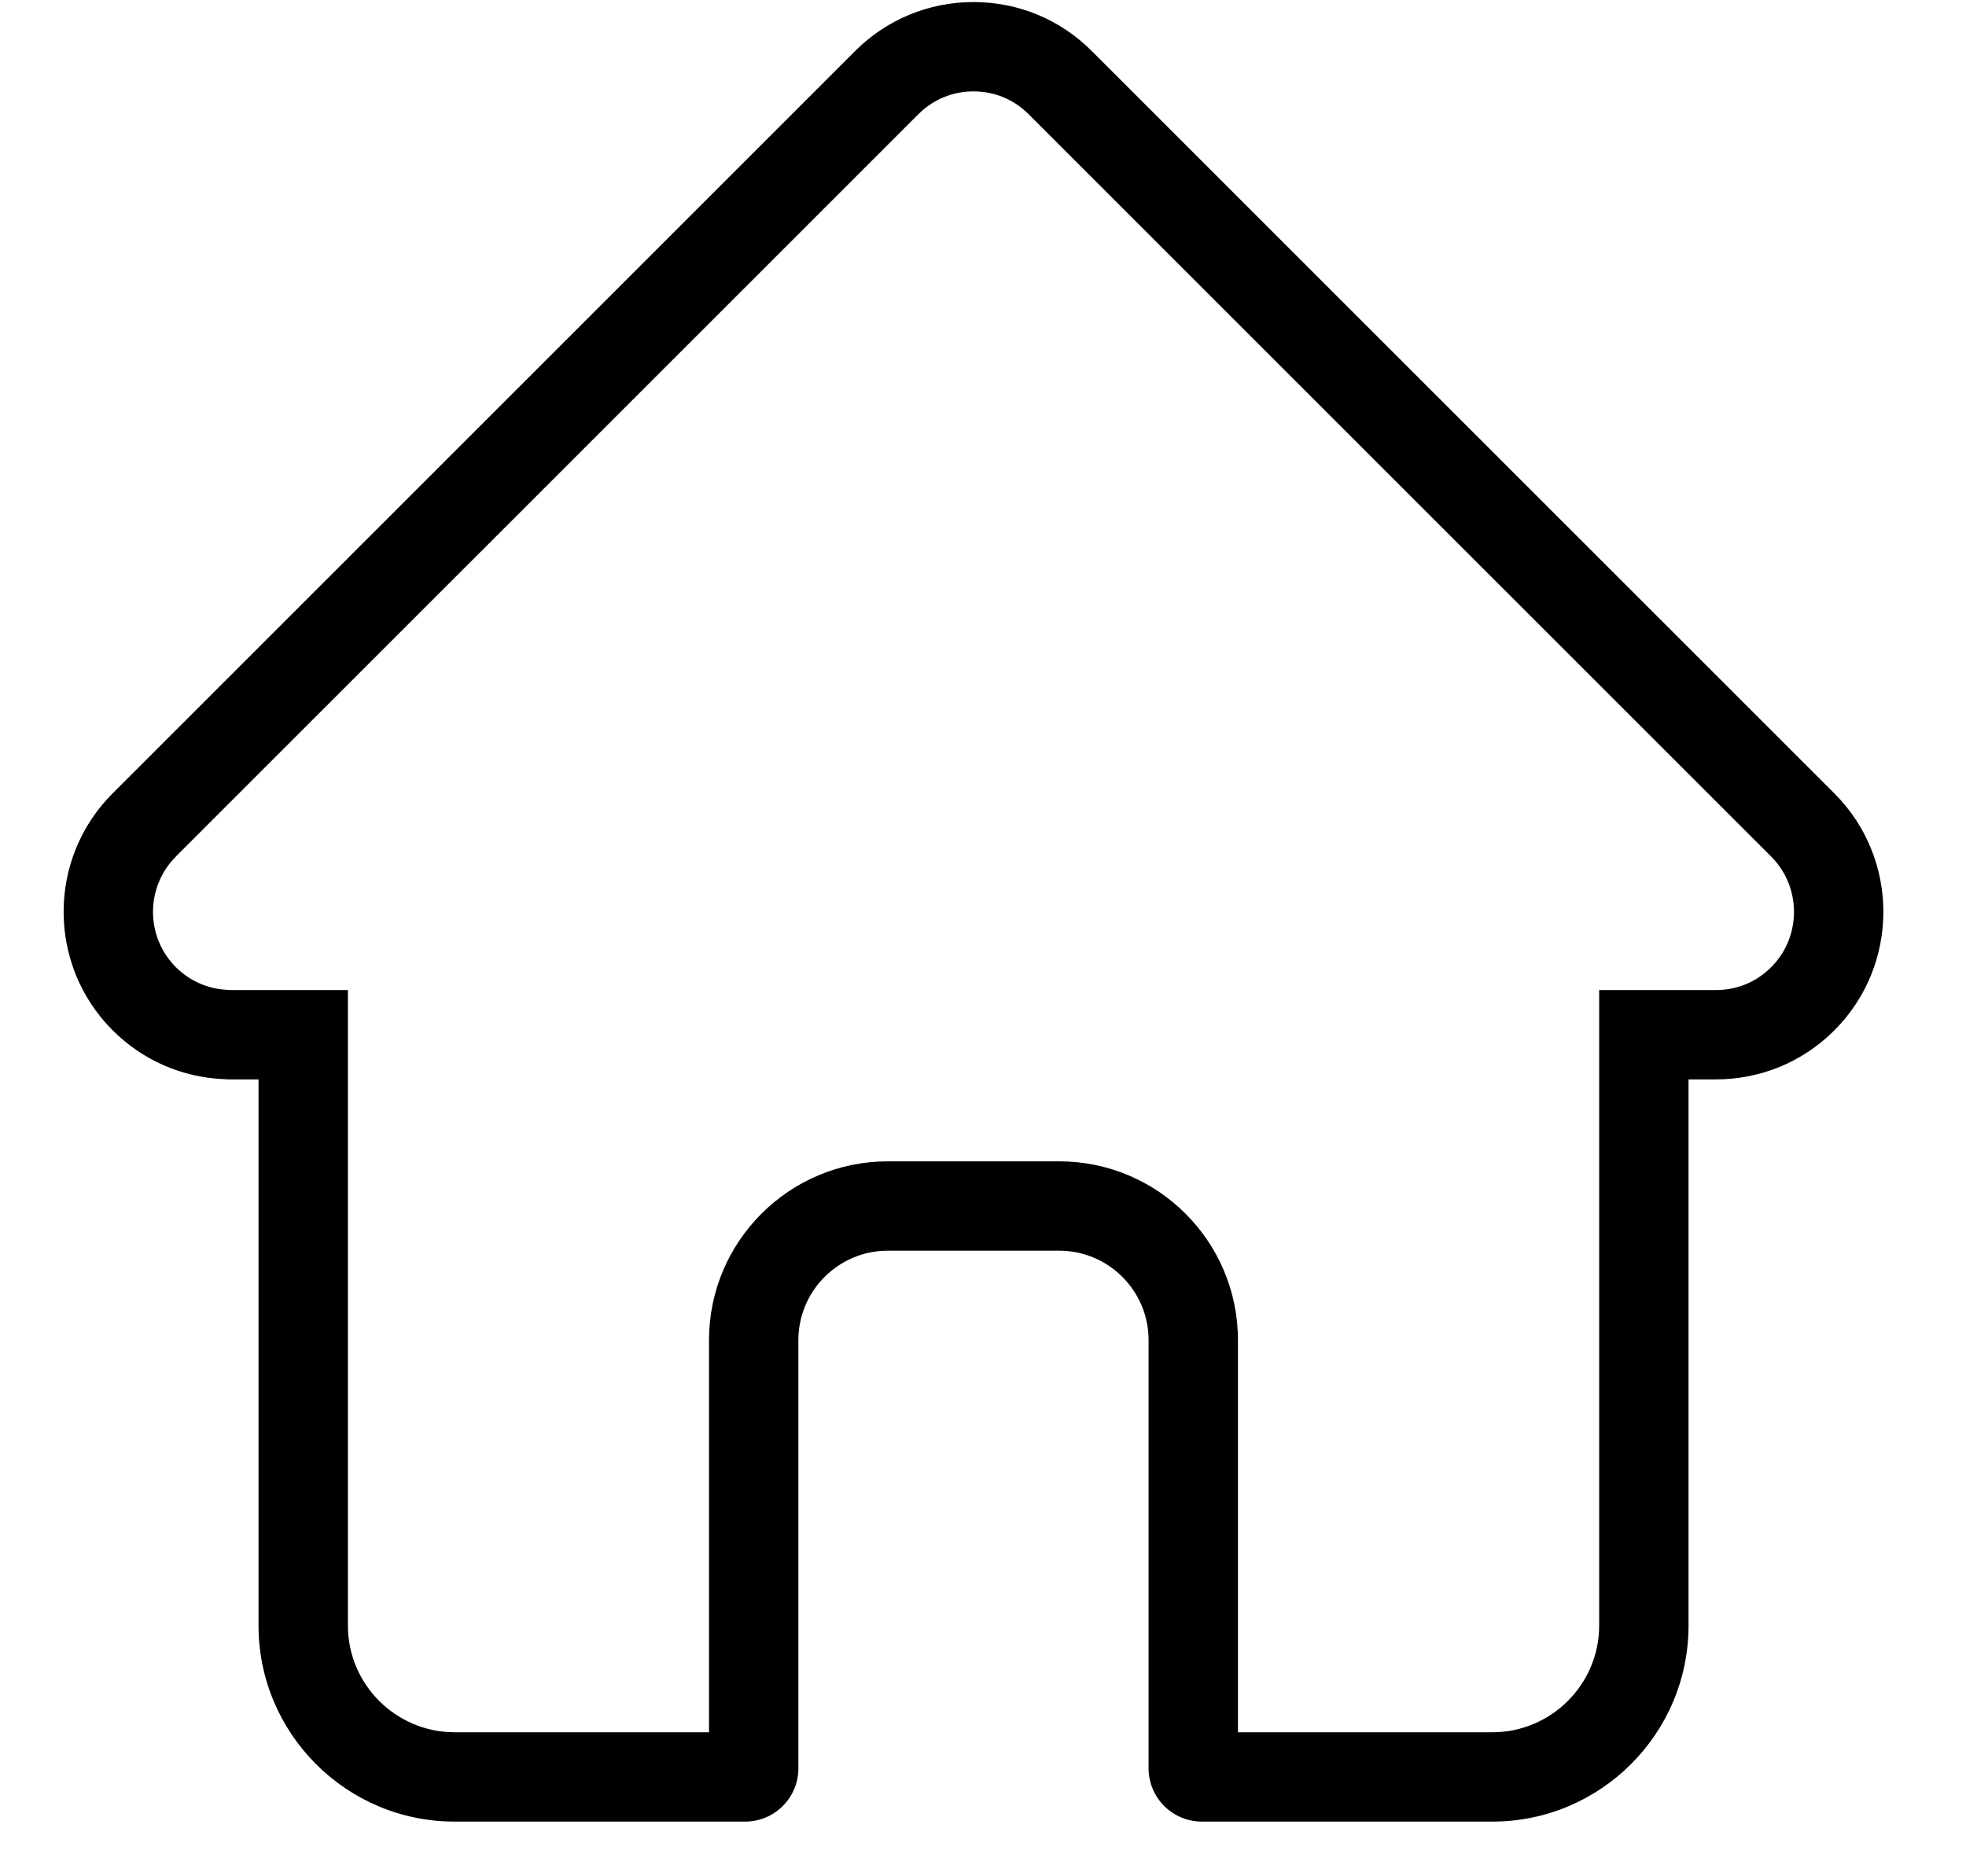 <svg width="22" height="21" viewBox="0 0 22 21" fill="none" xmlns="http://www.w3.org/2000/svg">
<path fill-rule="evenodd" clip-rule="evenodd" d="M20.528 8.881L12.219 0.573C11.865 0.218 11.395 0.023 10.894 0.023C10.393 0.023 9.922 0.218 9.568 0.572L1.265 8.875L1.256 8.884C0.529 9.615 0.531 10.802 1.26 11.531C1.593 11.865 2.034 12.058 2.504 12.078C2.523 12.08 2.543 12.081 2.562 12.081H2.893V18.194C2.893 19.404 3.877 20.388 5.087 20.388H8.338C8.667 20.388 8.934 20.121 8.934 19.792V14.999C8.934 14.447 9.383 13.998 9.935 13.998H11.852C12.404 13.998 12.853 14.447 12.853 14.999V19.792C12.853 20.121 13.12 20.388 13.45 20.388H16.7C17.91 20.388 18.895 19.404 18.895 18.194V12.081H19.201C19.702 12.081 20.173 11.886 20.527 11.532C21.258 10.801 21.258 9.612 20.528 8.881ZM19.82 10.825C20.16 10.485 20.16 9.929 19.821 9.588L11.512 1.28C11.346 1.113 11.129 1.023 10.894 1.023C10.658 1.023 10.442 1.113 10.275 1.28L1.975 9.579L1.973 9.582L1.966 9.589C1.627 9.93 1.628 10.485 1.967 10.824C2.123 10.98 2.326 11.069 2.547 11.079L2.574 11.08L2.581 11.081H3.893V18.194C3.893 18.852 4.43 19.388 5.087 19.388H7.934V14.999C7.934 13.895 8.831 12.998 9.935 12.998H11.852C12.957 12.998 13.853 13.895 13.853 14.999V19.388H16.7C17.358 19.388 17.895 18.852 17.895 18.194V11.081H19.201C19.437 11.081 19.653 10.992 19.82 10.825Z" fill="black"/>
</svg>

